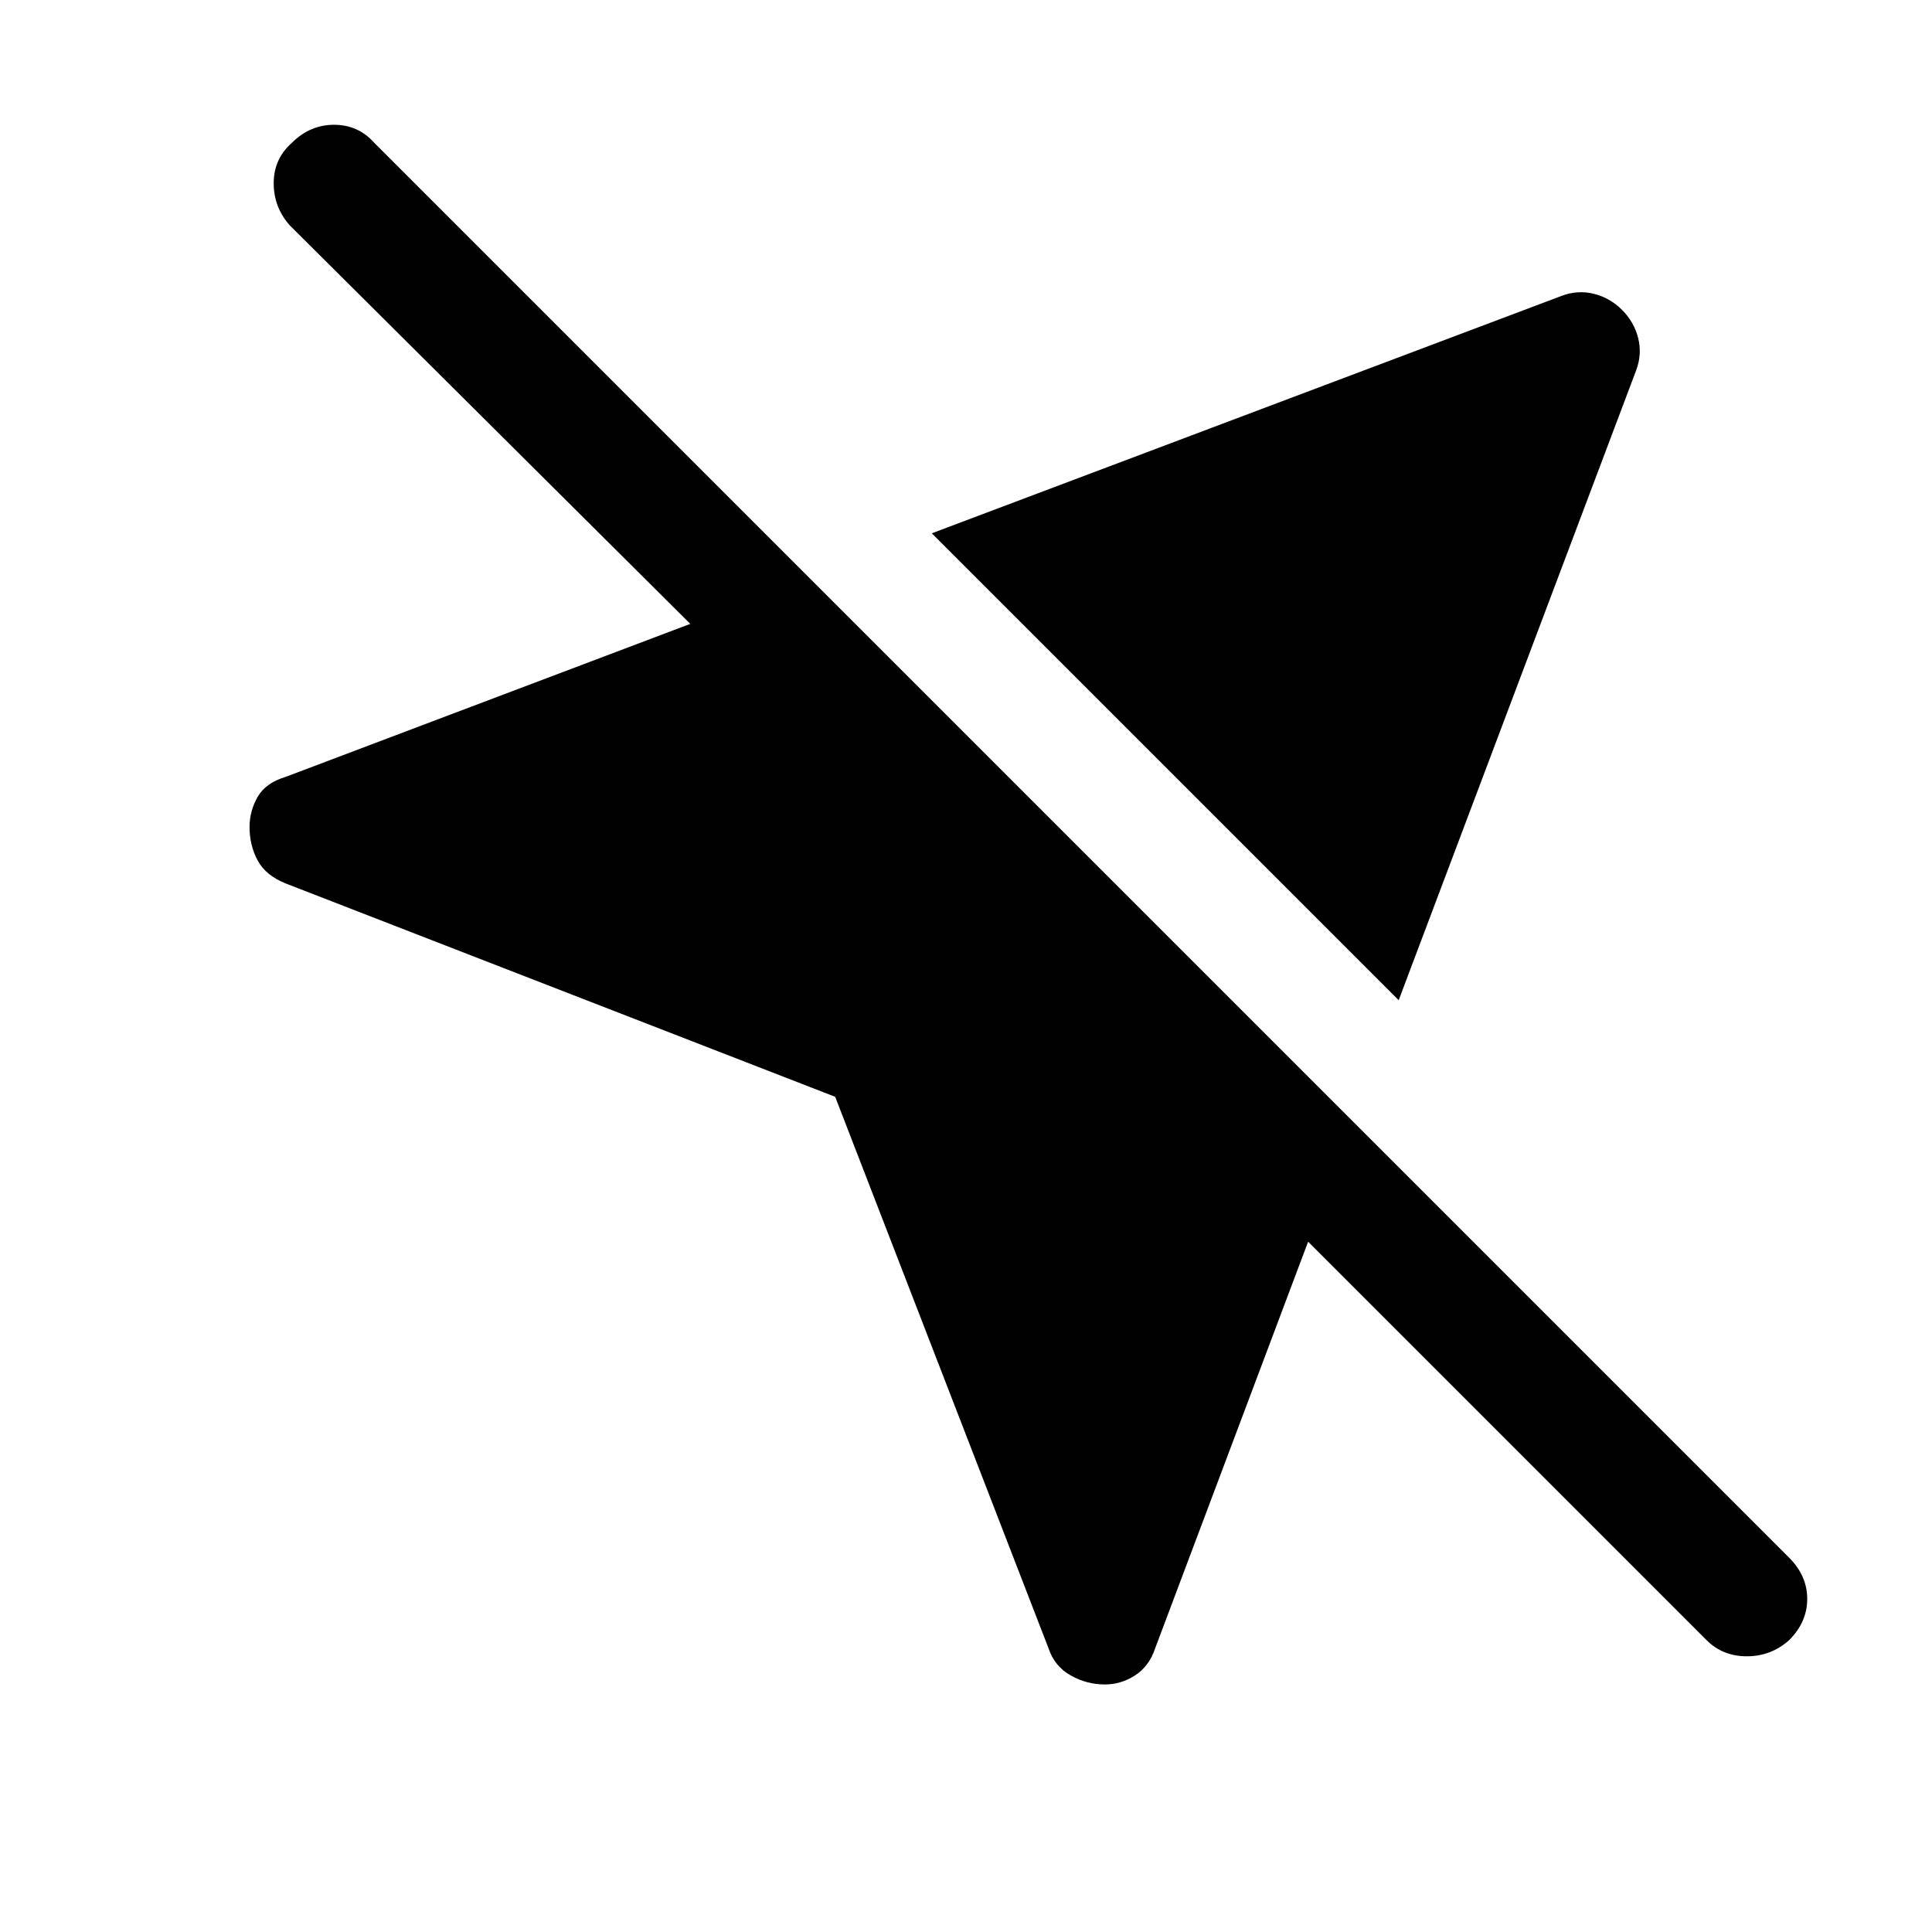 <svg xmlns="http://www.w3.org/2000/svg" height="48" width="48"><path d="M20.75 27.25 7.1 21.95Q6.6 21.75 6.4 21.375Q6.2 21 6.2 20.55Q6.2 20.15 6.4 19.8Q6.6 19.45 7.1 19.3L17.15 15.5L7.2 5.6Q6.8 5.15 6.8 4.55Q6.8 3.95 7.25 3.55Q7.7 3.1 8.3 3.1Q8.9 3.1 9.3 3.55L44.45 38.7Q44.9 39.15 44.9 39.725Q44.9 40.3 44.45 40.75Q44 41.15 43.4 41.15Q42.8 41.15 42.4 40.75L32.5 30.85L28.7 40.95Q28.55 41.4 28.2 41.625Q27.85 41.85 27.45 41.85Q27 41.85 26.6 41.625Q26.2 41.4 26.05 40.95ZM34.75 24.85 23.15 13.25 38.8 7.35Q39.2 7.2 39.6 7.3Q40 7.4 40.3 7.7Q40.6 8 40.7 8.4Q40.8 8.8 40.65 9.2Z"/></svg>